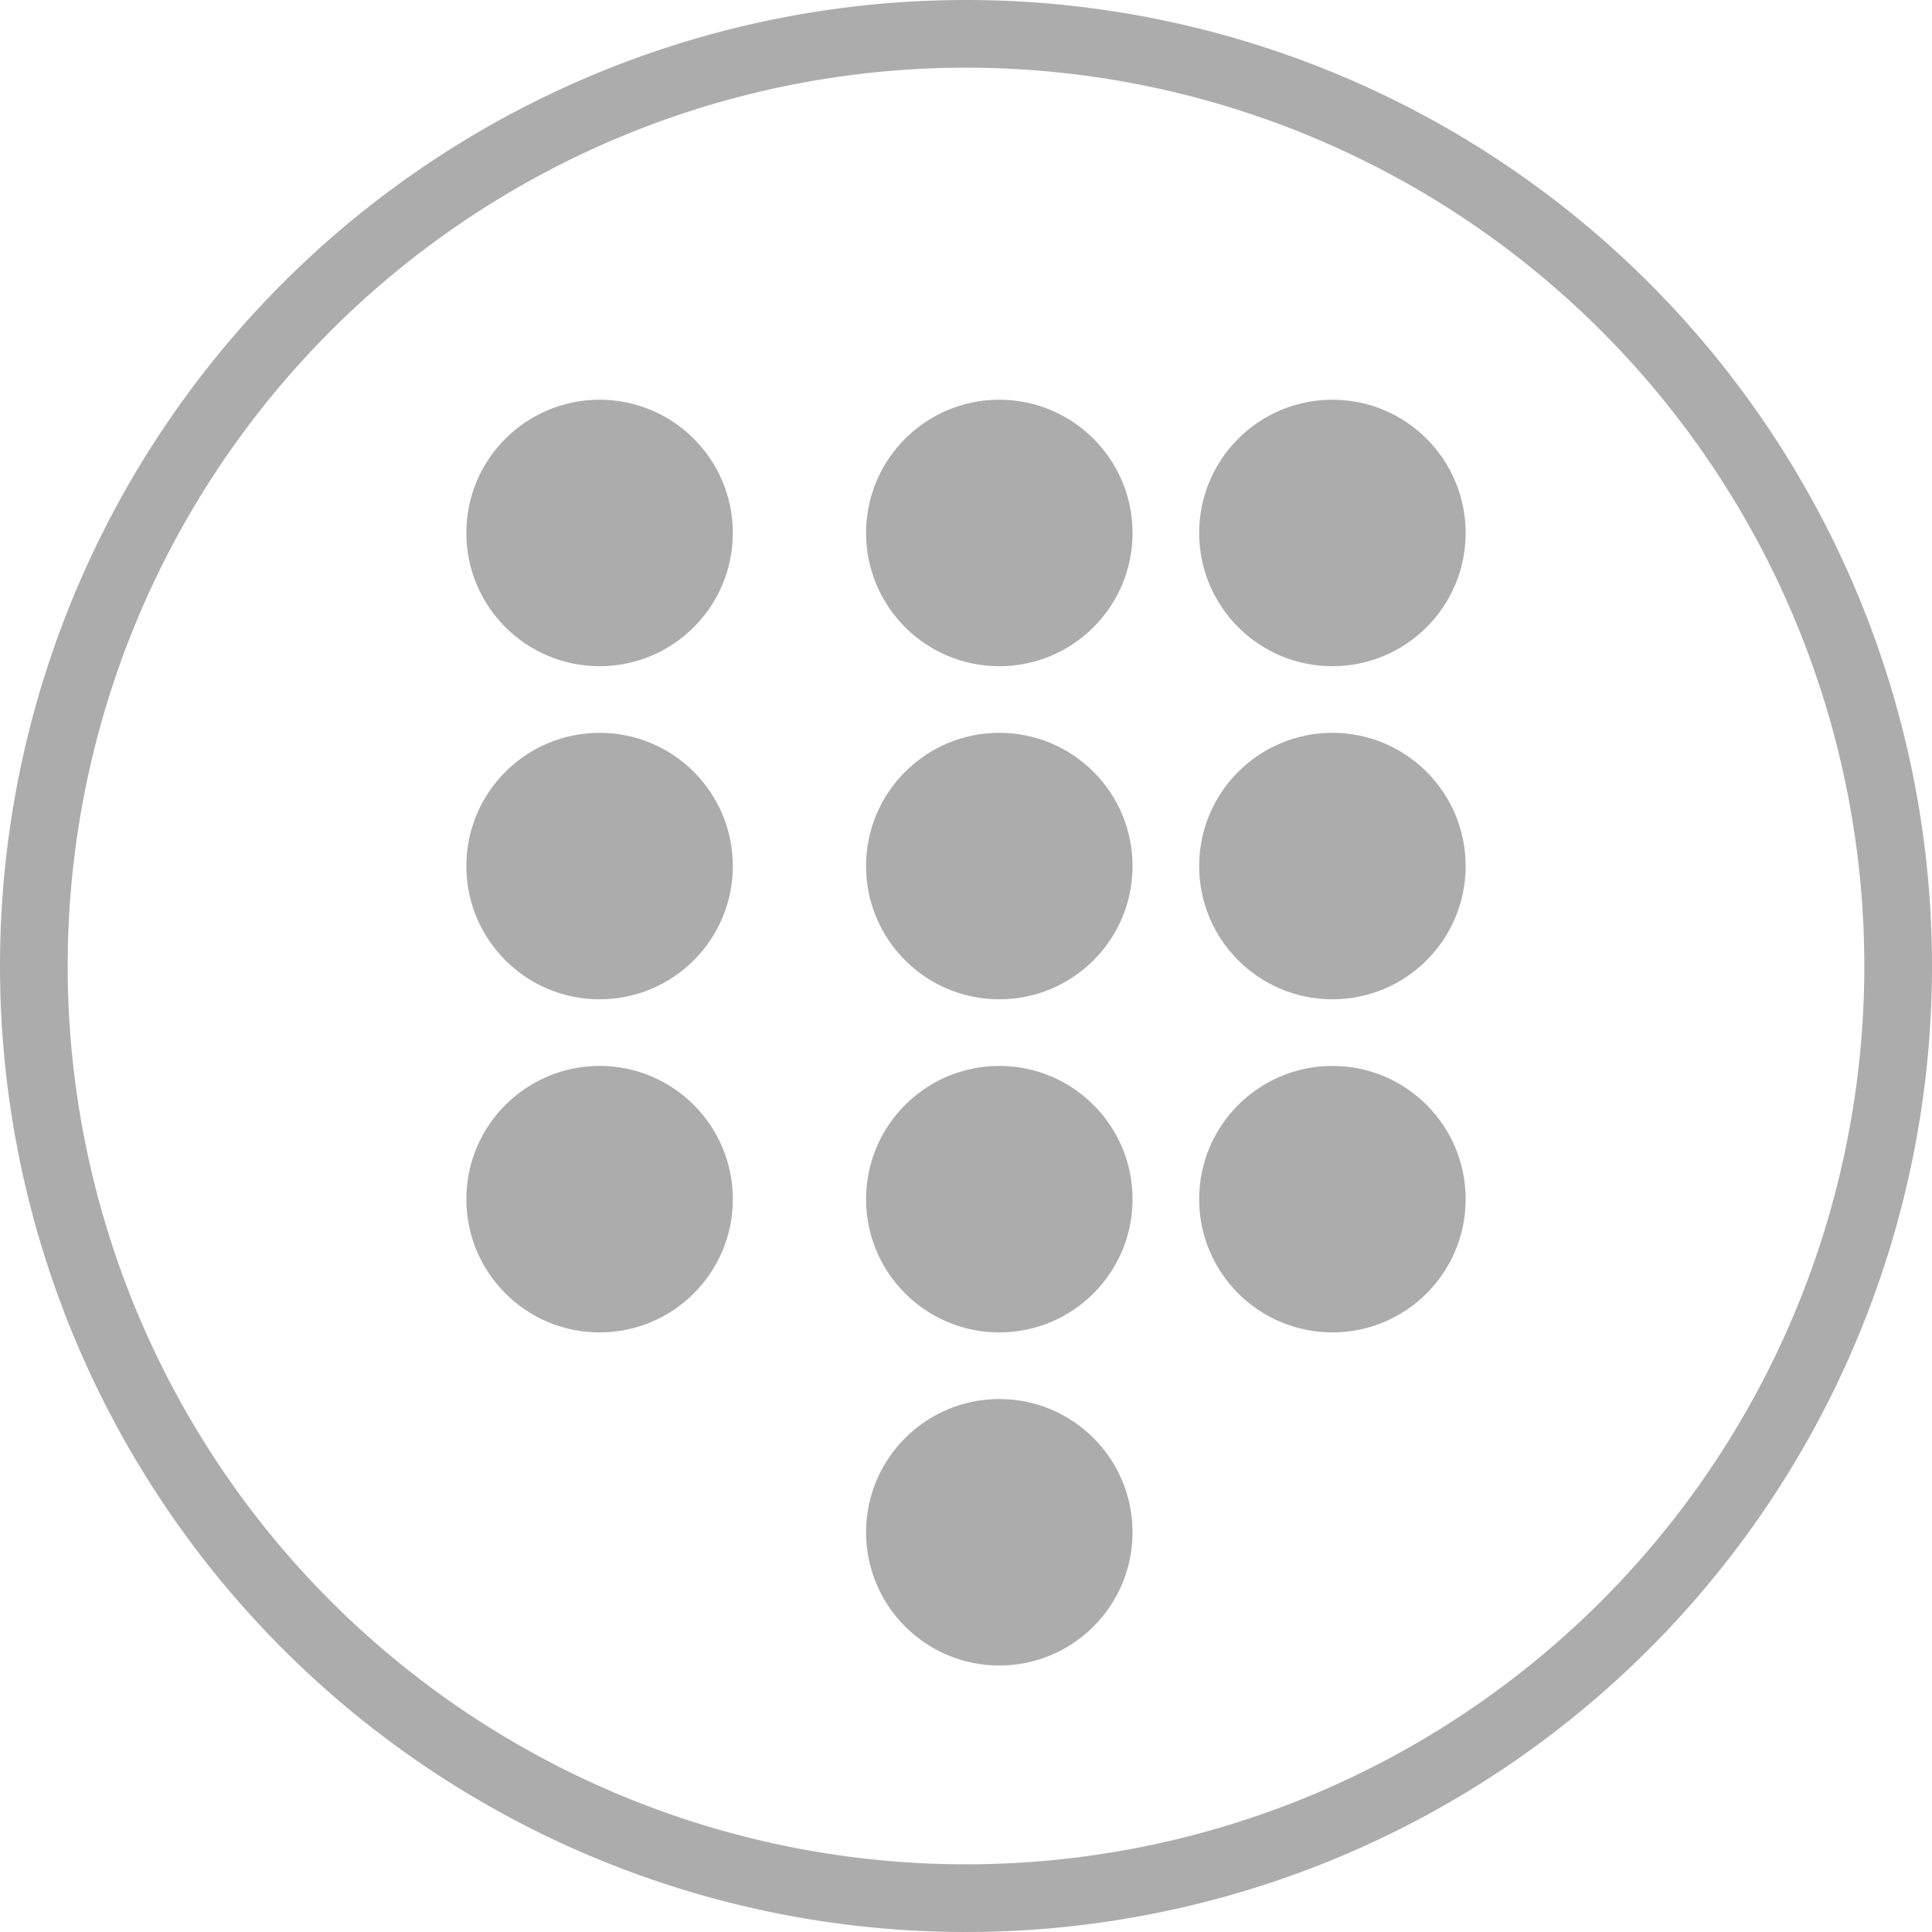 <svg xmlns="http://www.w3.org/2000/svg" xmlns:xlink="http://www.w3.org/1999/xlink" width="29" height="29" viewBox="0 0 29 29">
  <defs>
    <clipPath id="clip-path">
      <rect width="29" height="29" fill="none"/>
    </clipPath>
  </defs>
  <g id="discador-off" clip-path="url(#clip-path)">
    <g id="transferir-on" transform="translate(-151 -450)">
      <path id="Caminho_96" data-name="Caminho 96" d="M341.153,404.388a14.5,14.5,0,1,0,14.5,14.5A14.5,14.5,0,0,0,341.153,404.388Zm0,27.984a13.484,13.484,0,1,1,13.484-13.484A13.484,13.484,0,0,1,341.153,432.372Z" transform="translate(-175.653 45.612)" fill="#acacac"/>
    </g>
    <g id="Grupo_300" data-name="Grupo 300" transform="translate(0 0.294)">
      <g id="Grupo_289" data-name="Grupo 289" transform="translate(-58 -451.294)">
        <circle id="Elipse_193" data-name="Elipse 193" cx="2" cy="2" r="2" transform="translate(76 457)" fill="#acacac"/>
      </g>
      <g id="Grupo_294" data-name="Grupo 294" transform="translate(-58 -446.294)">
        <circle id="Elipse_193-2" data-name="Elipse 193" cx="2" cy="2" r="2" transform="translate(76 457)" fill="#acacac"/>
      </g>
      <g id="Grupo_297" data-name="Grupo 297" transform="translate(-58 -441.294)">
        <circle id="Elipse_193-3" data-name="Elipse 193" cx="2" cy="2" r="2" transform="translate(76 457)" fill="#acacac"/>
      </g>
      <g id="Grupo_290" data-name="Grupo 290" transform="translate(-63 -451.294)">
        <circle id="Elipse_193-4" data-name="Elipse 193" cx="2" cy="2" r="2" transform="translate(76 457)" fill="#acacac"/>
      </g>
      <g id="Grupo_293" data-name="Grupo 293" transform="translate(-63 -446.294)">
        <circle id="Elipse_193-5" data-name="Elipse 193" cx="2" cy="2" r="2" transform="translate(76 457)" fill="#acacac"/>
      </g>
      <g id="Grupo_296" data-name="Grupo 296" transform="translate(-63 -441.294)">
        <circle id="Elipse_193-6" data-name="Elipse 193" cx="2" cy="2" r="2" transform="translate(76 457)" fill="#acacac"/>
      </g>
      <g id="Grupo_299" data-name="Grupo 299" transform="translate(-63 -436.294)">
        <circle id="Elipse_193-7" data-name="Elipse 193" cx="2" cy="2" r="2" transform="translate(76 457)" fill="#acacac"/>
      </g>
      <g id="Grupo_291" data-name="Grupo 291" transform="translate(-69 -451.294)">
        <circle id="Elipse_193-8" data-name="Elipse 193" cx="2" cy="2" r="2" transform="translate(76 457)" fill="#acacac"/>
      </g>
      <g id="Grupo_292" data-name="Grupo 292" transform="translate(-69 -446.294)">
        <circle id="Elipse_193-9" data-name="Elipse 193" cx="2" cy="2" r="2" transform="translate(76 457)" fill="#acacac"/>
      </g>
      <g id="Grupo_295" data-name="Grupo 295" transform="translate(-69 -441.294)">
        <circle id="Elipse_193-10" data-name="Elipse 193" cx="2" cy="2" r="2" transform="translate(76 457)" fill="#acacac"/>
      </g>
    </g>
  </g>
</svg>
